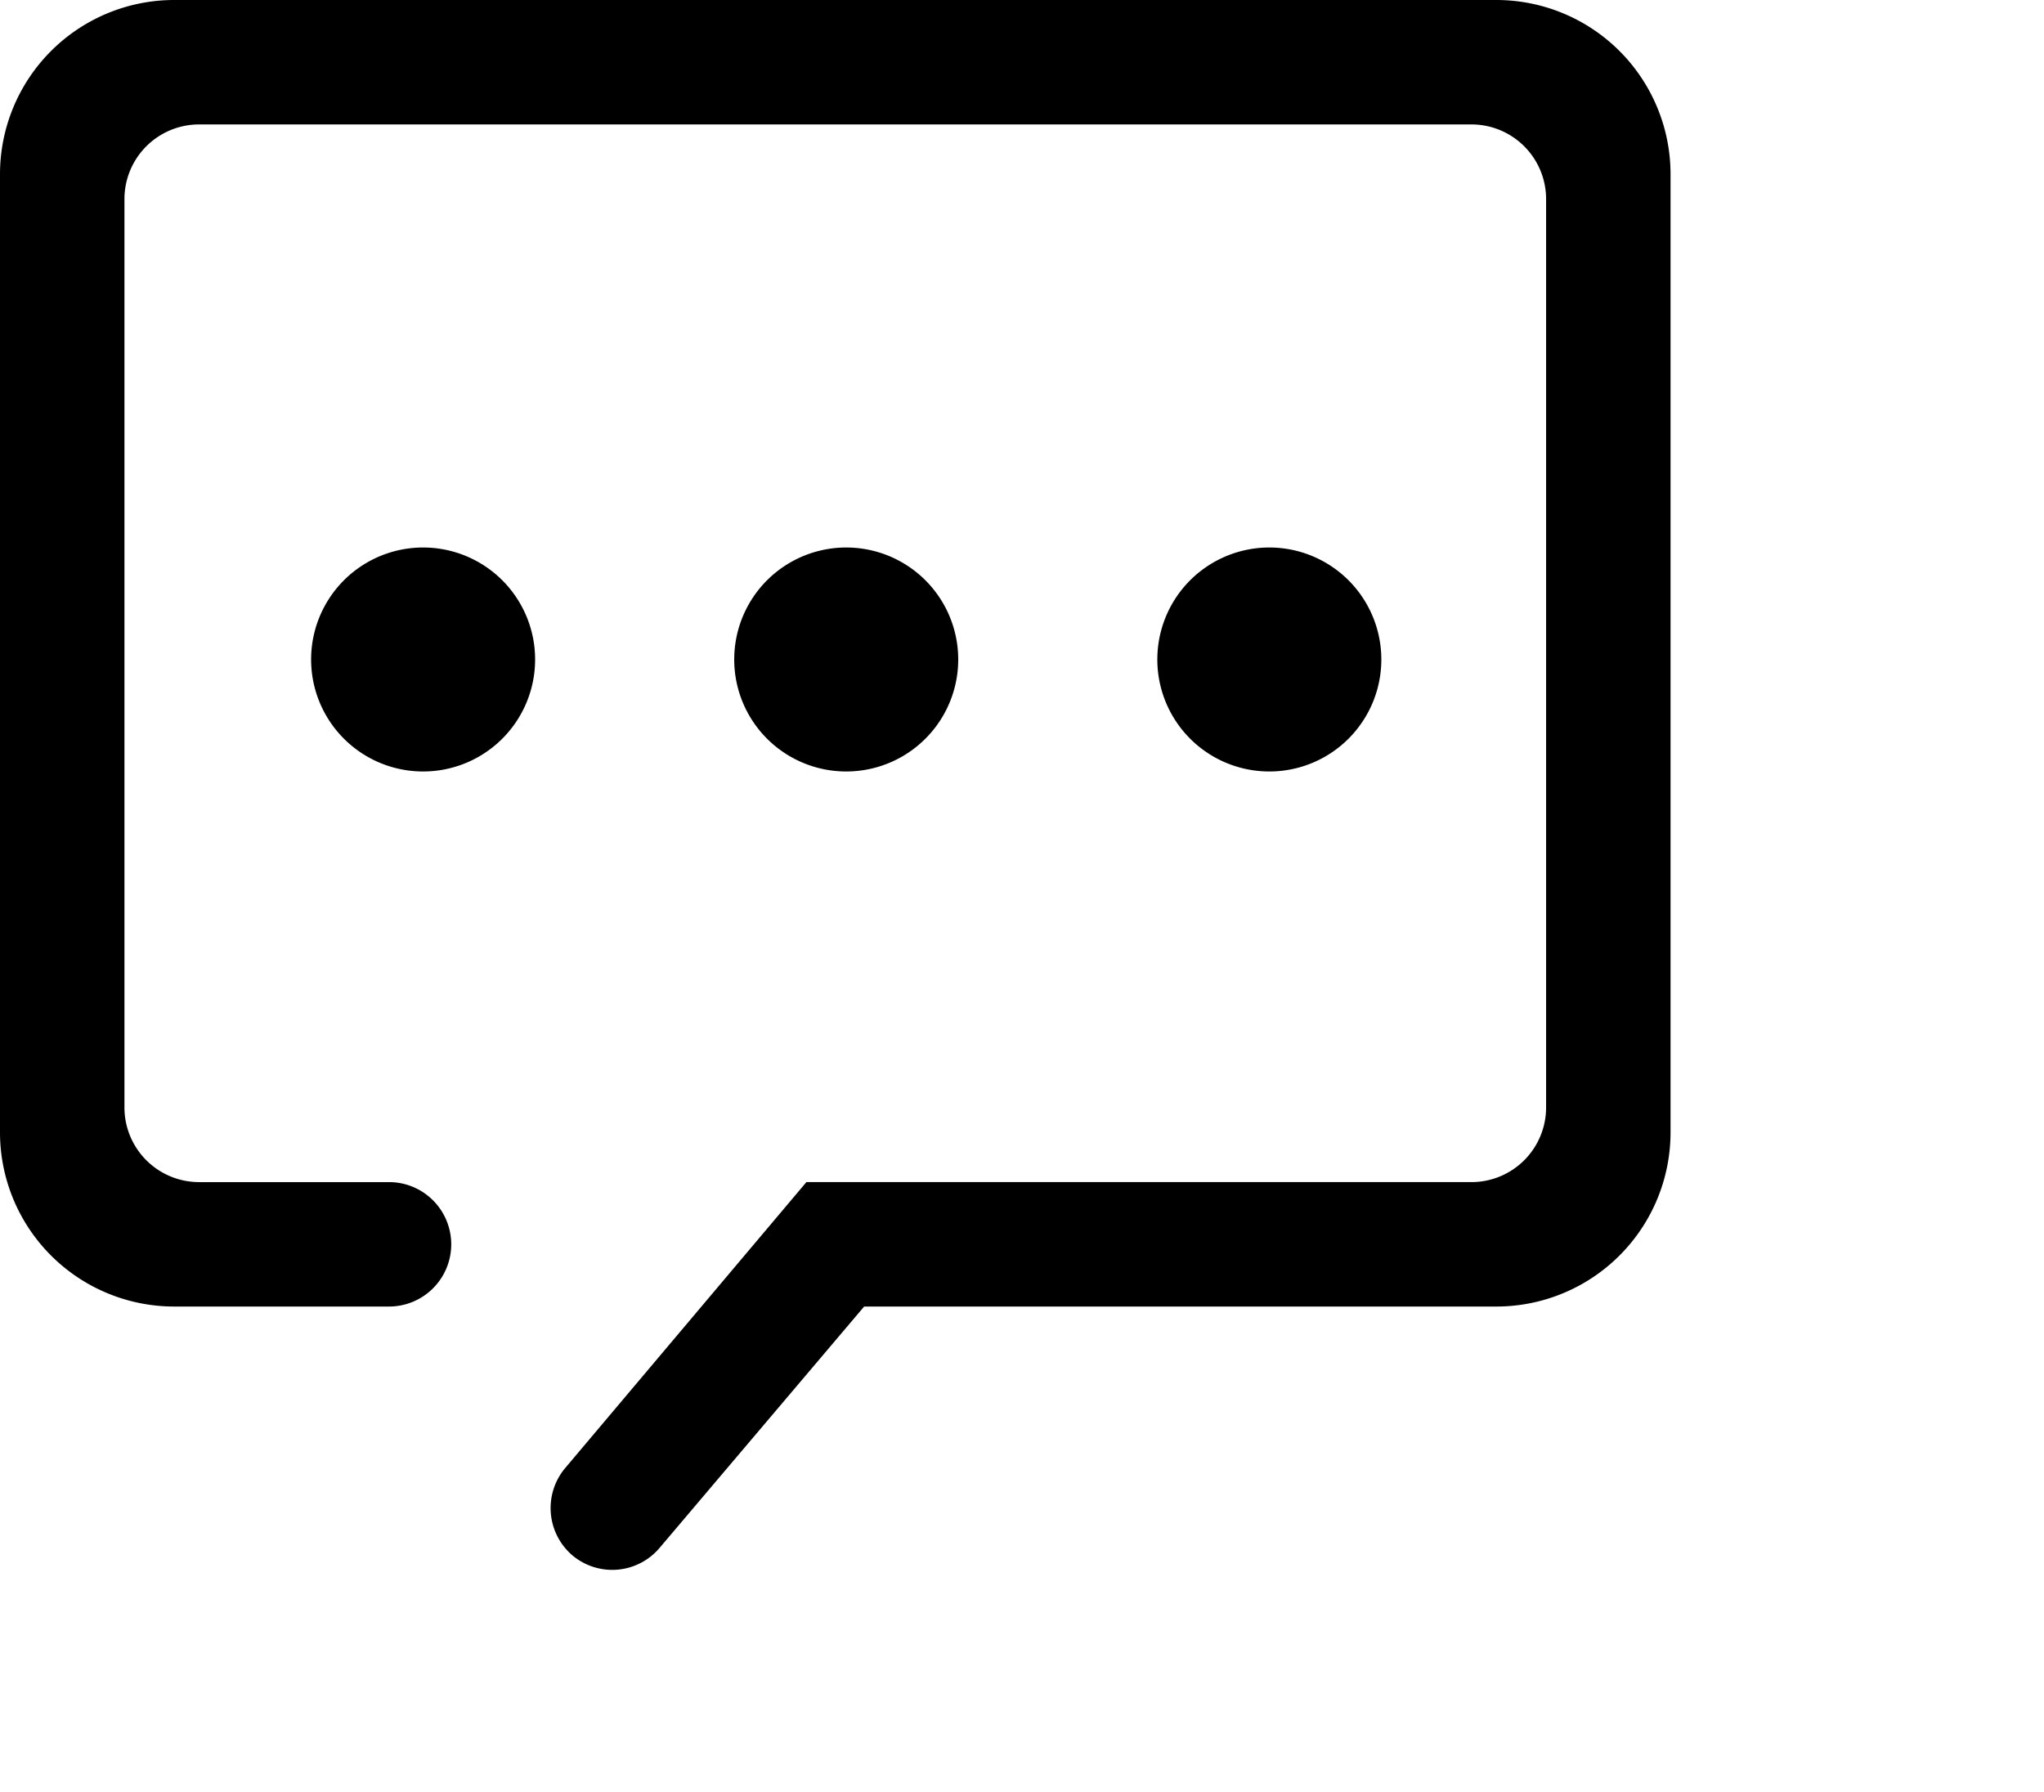 <?xml version="1.0" standalone="no"?><!DOCTYPE svg PUBLIC "-//W3C//DTD SVG 1.1//EN" "http://www.w3.org/Graphics/SVG/1.1/DTD/svg11.dtd"><svg t="1638160336035" class="icon" viewBox="0 0 1168 1024" version="1.1" xmlns="http://www.w3.org/2000/svg" p-id="1128" xmlns:xlink="http://www.w3.org/1999/xlink" width="36.5" height="32"><defs><style type="text/css"></style></defs><path d="M327.111 888.889a35.556 35.556 0 0 1-4.267-49.778l137.956-163.556h380.018a42.667 42.667 0 0 0 42.667-42.667V113.778a42.667 42.667 0 0 0-42.667-42.667H113.778a42.667 42.667 0 0 0-42.667 42.667v519.111a42.667 42.667 0 0 0 42.667 42.667h108.516a35.556 35.556 0 0 1 35.556 35.556 35.556 35.556 0 0 1-35.556 35.556H99.556a99.556 99.556 0 0 1-99.556-99.556V99.556a99.556 99.556 0 0 1 99.556-99.556h755.484a99.556 99.556 0 0 1 99.556 99.556v547.556a99.556 99.556 0 0 1-99.556 99.556h-361.244l-116.907 137.956a35.413 35.413 0 0 1-49.778 4.267z" p-id="1129"></path><path d="M483.556 376.889m-64 0a64 64 0 1 0 128 0 64 64 0 1 0-128 0Z" p-id="1130"></path><path d="M725.333 376.889m-64 0a64 64 0 1 0 128 0 64 64 0 1 0-128 0Z" p-id="1131"></path><path d="M241.778 376.889m-64 0a64 64 0 1 0 128 0 64 64 0 1 0-128 0Z" p-id="1132"></path></svg>